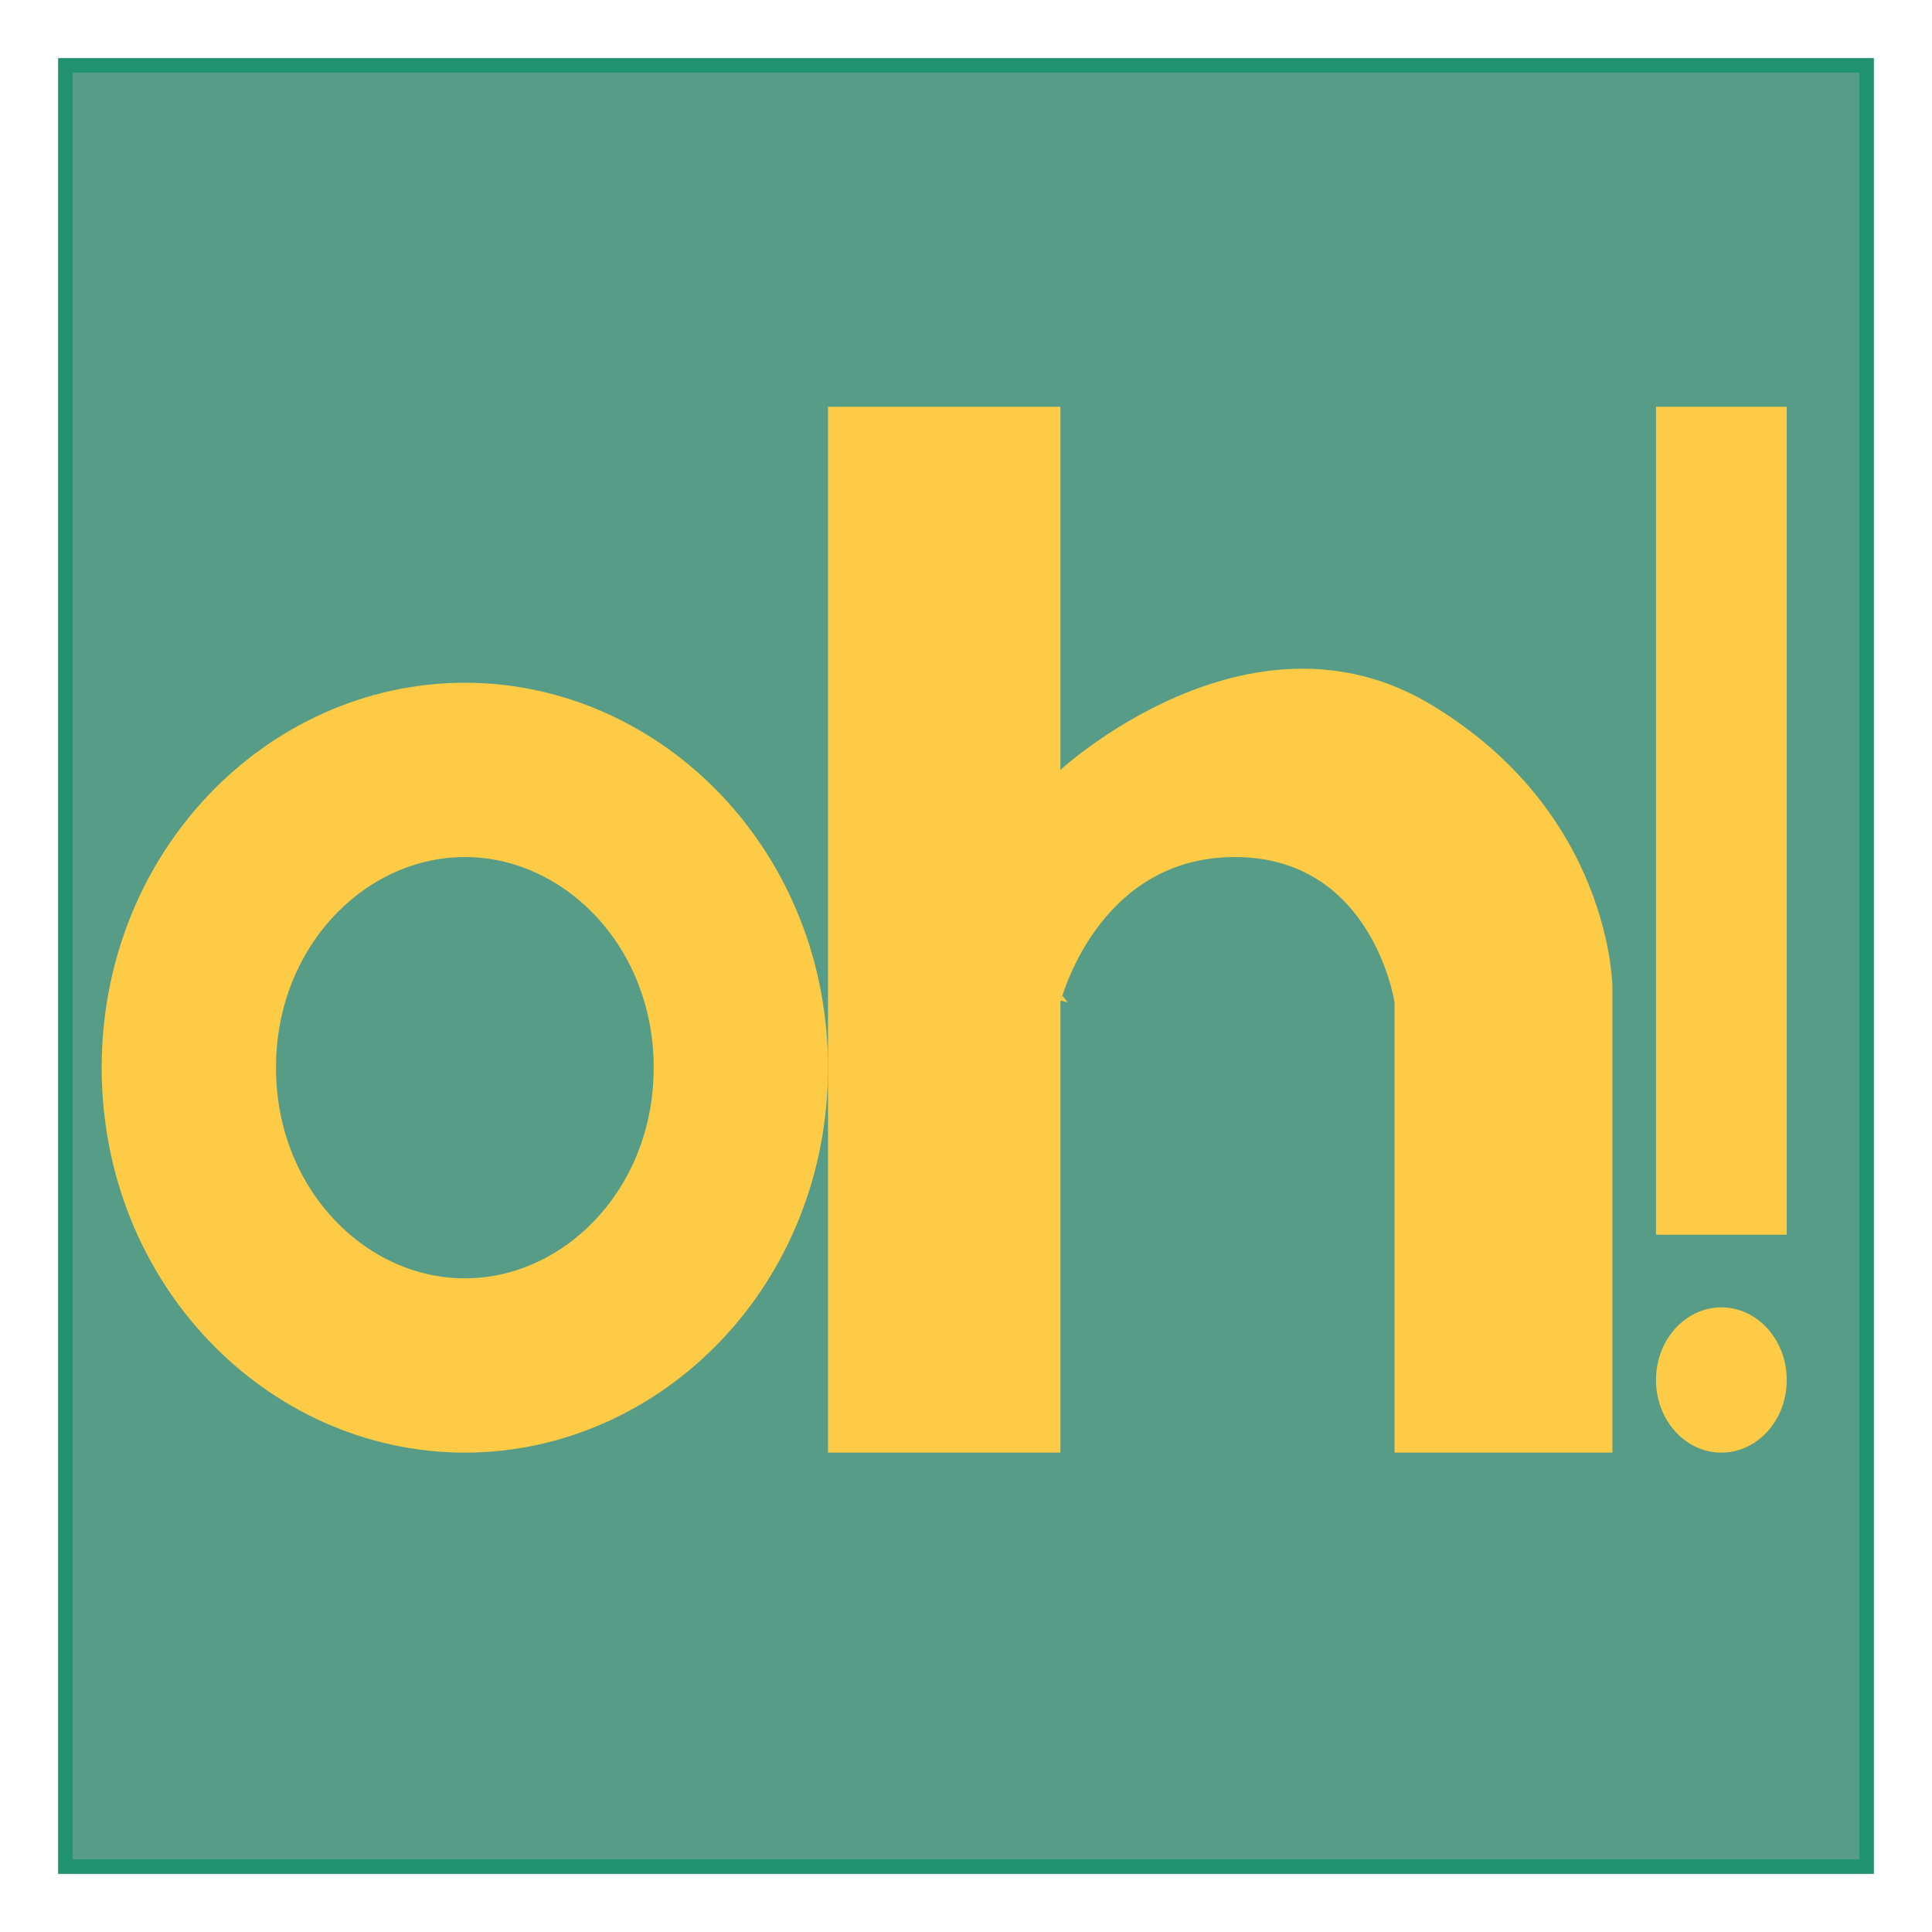 <svg width="133" height="133" viewBox="0 0 133 133" fill="none" xmlns="http://www.w3.org/2000/svg">
<g filter="url(#filter0_d)">
<rect x="4.5" y="0.5" width="124" height="124" fill="#579C87" stroke="#21926F"/>
<path d="M51 69.5C51 81.156 42.169 90 32 90C21.831 90 13 81.156 13 69.5C13 57.844 21.831 49 32 49C42.169 49 51 57.844 51 69.5Z" stroke="#FDCB46" stroke-width="12"/>
<path d="M72.515 64.878C72.515 64.879 72.515 64.879 73 65L72.515 64.879L72.5 64.938V65V95.5H57.5V24.5H72.5V49V50.142L73.339 49.367L73.339 49.367L73.339 49.367L73.34 49.366L73.346 49.361L73.372 49.337C73.395 49.316 73.431 49.285 73.478 49.243C73.573 49.16 73.715 49.038 73.901 48.885C74.273 48.578 74.82 48.146 75.517 47.649C76.91 46.656 78.895 45.41 81.26 44.397C85.993 42.368 92.184 41.293 98.243 44.929C104.384 48.613 107.444 53.394 108.973 57.247C109.738 59.176 110.12 60.873 110.311 62.086C110.406 62.691 110.453 63.175 110.477 63.505C110.489 63.67 110.494 63.797 110.497 63.88C110.499 63.922 110.499 63.954 110.5 63.974L110.5 63.995L110.5 64V64V64.001V95.5H96.5V65V64.963L96.495 64.926L96 65C96.495 64.926 96.494 64.926 96.494 64.925L96.494 64.924L96.494 64.922L96.493 64.915L96.489 64.89C96.485 64.868 96.48 64.838 96.473 64.798C96.459 64.72 96.437 64.607 96.406 64.464C96.343 64.178 96.244 63.774 96.095 63.29C95.797 62.324 95.297 61.032 94.487 59.735C92.858 57.129 89.965 54.5 85 54.5C80.043 54.5 76.908 57.12 75.033 59.706C74.097 60.997 73.47 62.285 73.076 63.248C72.879 63.731 72.74 64.134 72.65 64.419C72.604 64.561 72.571 64.674 72.549 64.752C72.538 64.791 72.53 64.822 72.524 64.843L72.518 64.868L72.516 64.875L72.515 64.877L72.515 64.878Z" fill="#FDCB46" stroke="#FDCB46"/>
<rect x="114" y="24" width="9" height="57" fill="#FDCB46"/>
<ellipse cx="118.5" cy="91" rx="4.5" ry="5" fill="#FDCB46"/>
</g>
<defs>
<filter id="filter0_d" x="0" y="0" width="133" height="133" filterUnits="userSpaceOnUse" color-interpolation-filters="sRGB">
<feFlood flood-opacity="0" result="BackgroundImageFix"/>
<feColorMatrix in="SourceAlpha" type="matrix" values="0 0 0 0 0 0 0 0 0 0 0 0 0 0 0 0 0 0 127 0"/>
<feOffset dy="4"/>
<feGaussianBlur stdDeviation="2"/>
<feColorMatrix type="matrix" values="0 0 0 0 0 0 0 0 0 0 0 0 0 0 0 0 0 0 0.25 0"/>
<feBlend mode="normal" in2="BackgroundImageFix" result="effect1_dropShadow"/>
<feBlend mode="normal" in="SourceGraphic" in2="effect1_dropShadow" result="shape"/>
</filter>
</defs>
</svg>
